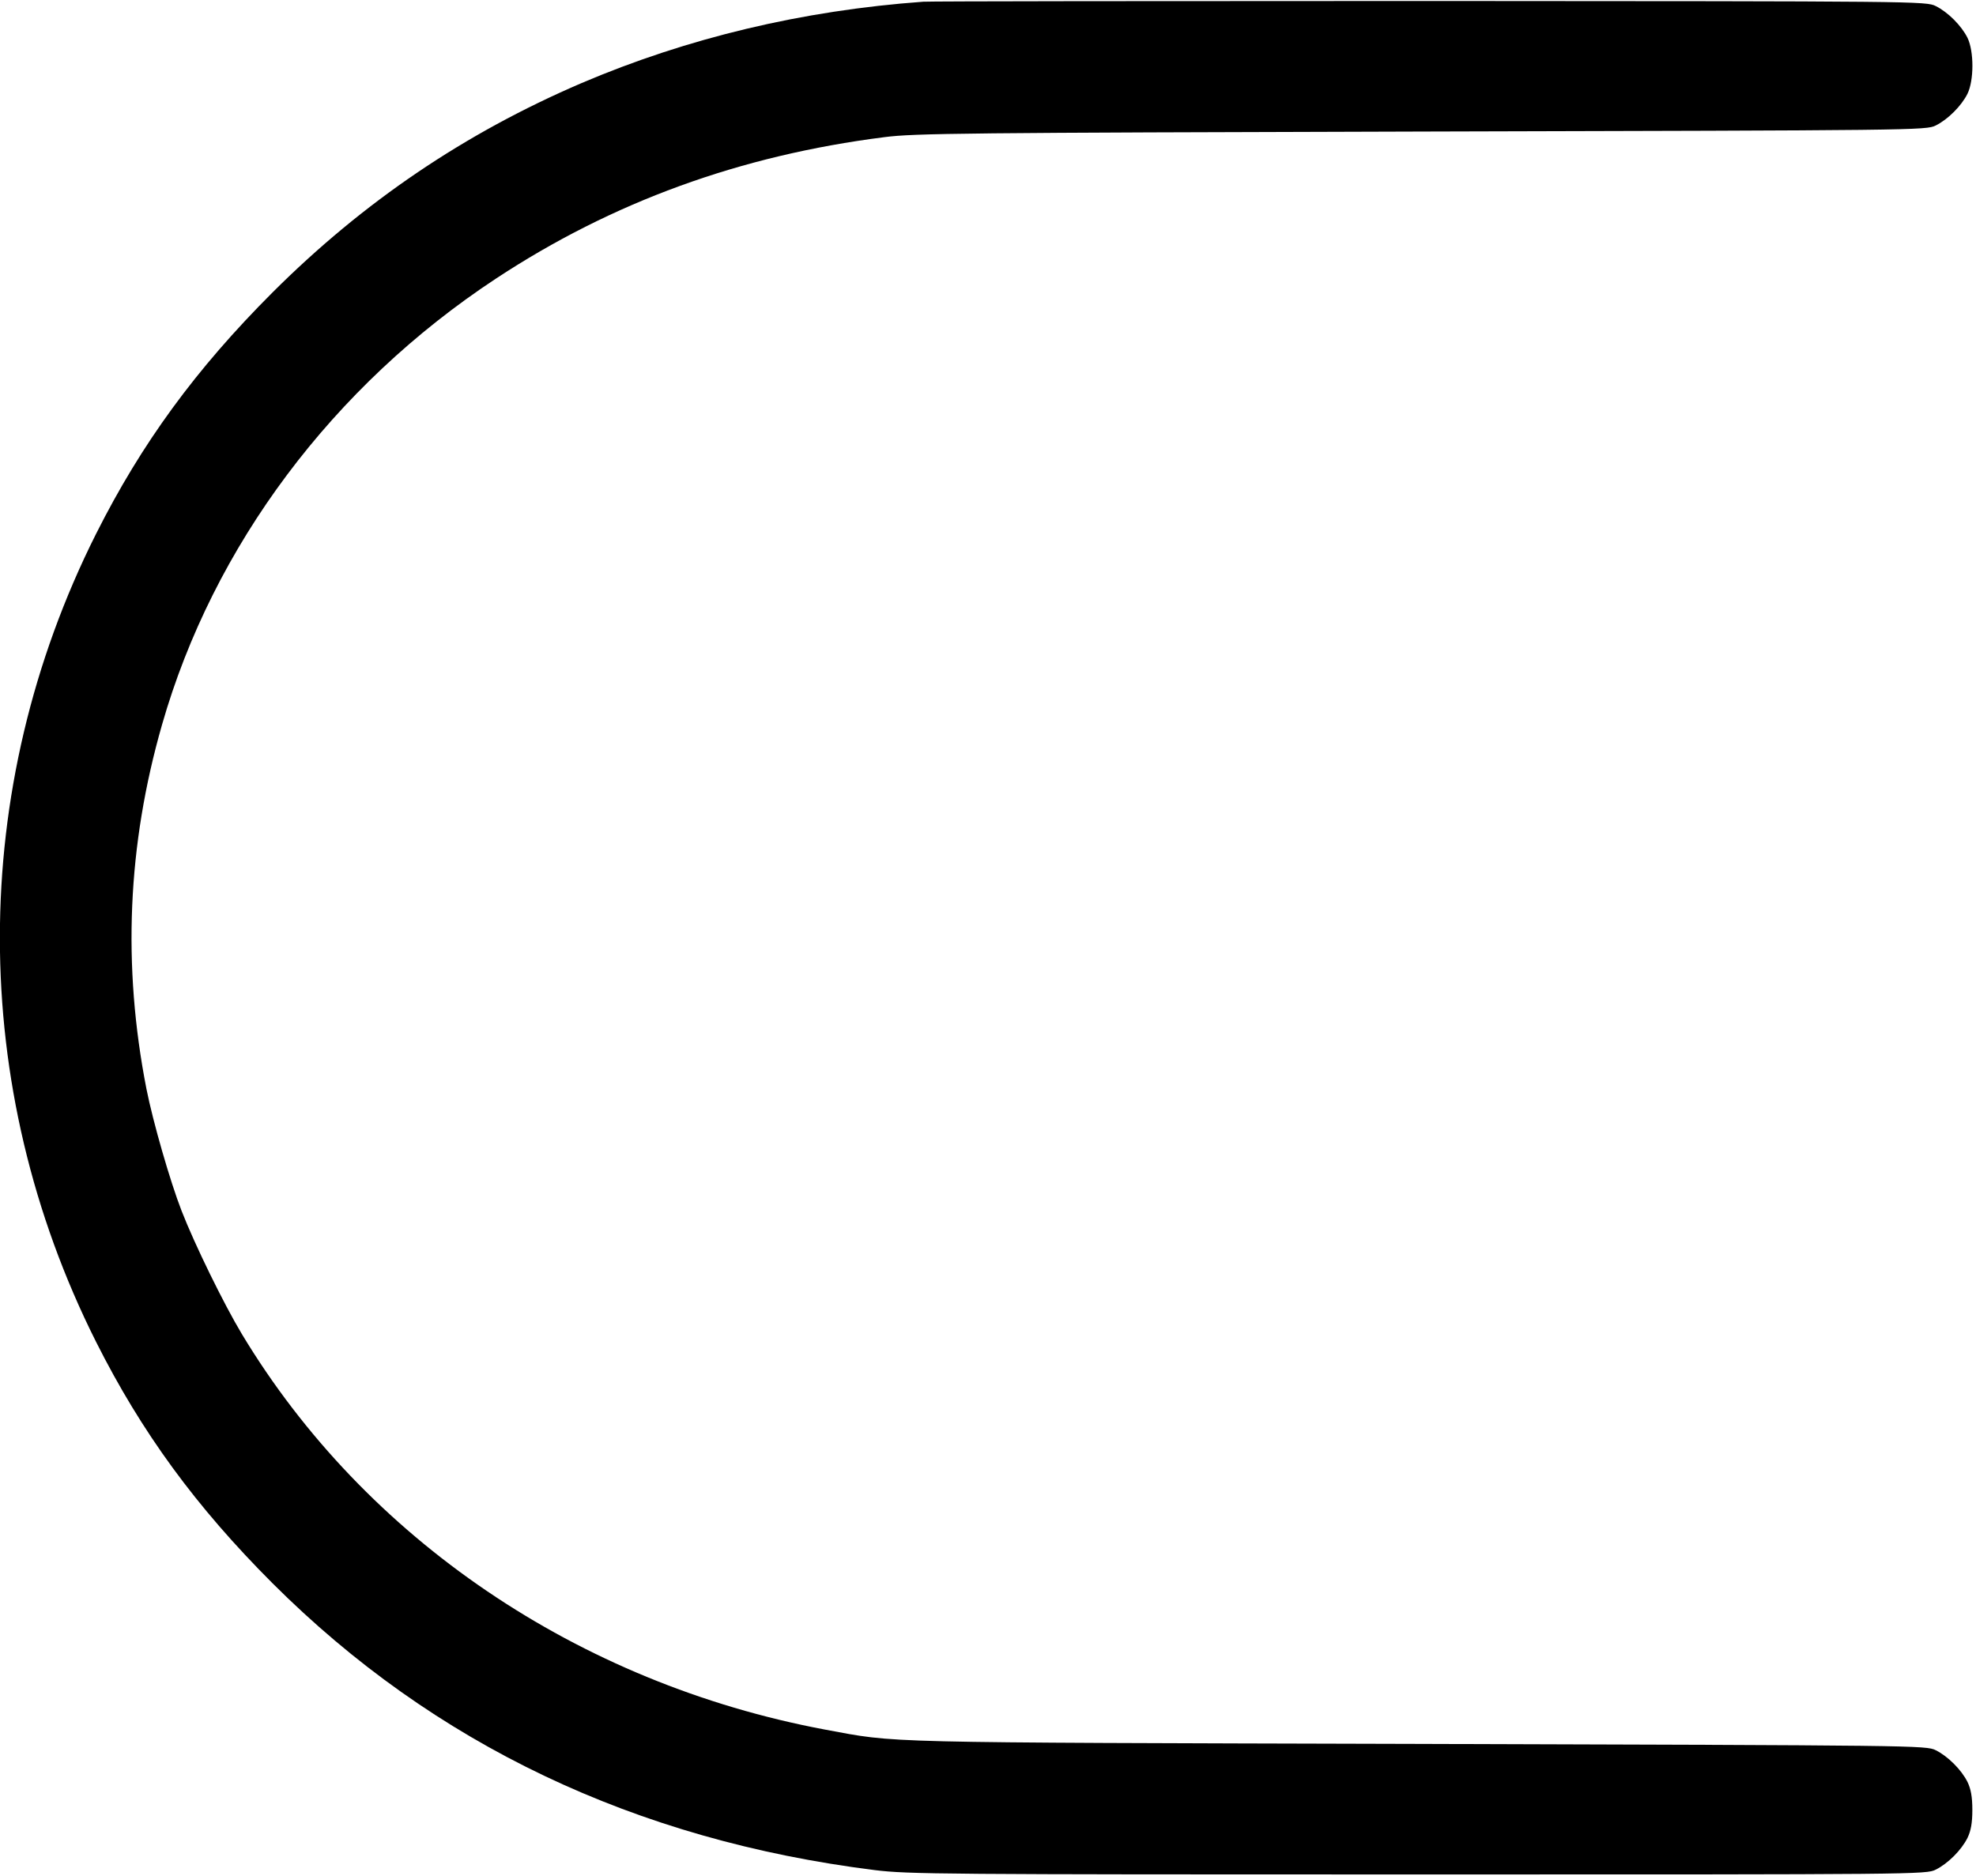<?xml version="1.0" standalone="no"?>
<!DOCTYPE svg PUBLIC "-//W3C//DTD SVG 20010904//EN"
 "http://www.w3.org/TR/2001/REC-SVG-20010904/DTD/svg10.dtd">
<svg version="1.0" xmlns="http://www.w3.org/2000/svg"
 width="811pt" height="770pt" viewBox="0 0 811 770"
 preserveAspectRatio="xMidYMid meet">
<g transform="translate(0,770) scale(0.1,-0.1)"
fill="#000000" stroke="none">
<path d="M3790 7693 c-498 -36 -969 -149 -1403 -334 -480 -206 -895 -487
-1268 -859 -315 -315 -538 -620 -725 -992 -526 -1048 -526 -2268 0 -3316 187
-372 410 -677 725 -992 661 -660 1488 -1054 2471 -1177 136 -17 277 -18 2230
-18 2053 0 2086 0 2125 20 50 25 105 80 130 130 14 29 20 61 20 115 0 54 -6
86 -20 115 -25 50 -80 105 -130 130 -39 20 -78 20 -2120 26 -2254 6 -2138 3
-2440 59 -1011 190 -1886 783 -2392 1623 -74 123 -194 368 -248 507 -47 121
-117 364 -144 500 -99 507 -78 1000 64 1495 210 734 701 1390 1370 1831 478
315 1003 506 1595 581 122 16 334 18 2205 23 2033 5 2071 5 2110 25 50 25 105
80 130 130 27 55 27 175 0 230 -25 50 -80 105 -130 130 -39 20 -72 20 -2075
21 -1119 0 -2055 -1 -2080 -3z"/>
</g>
</svg>
